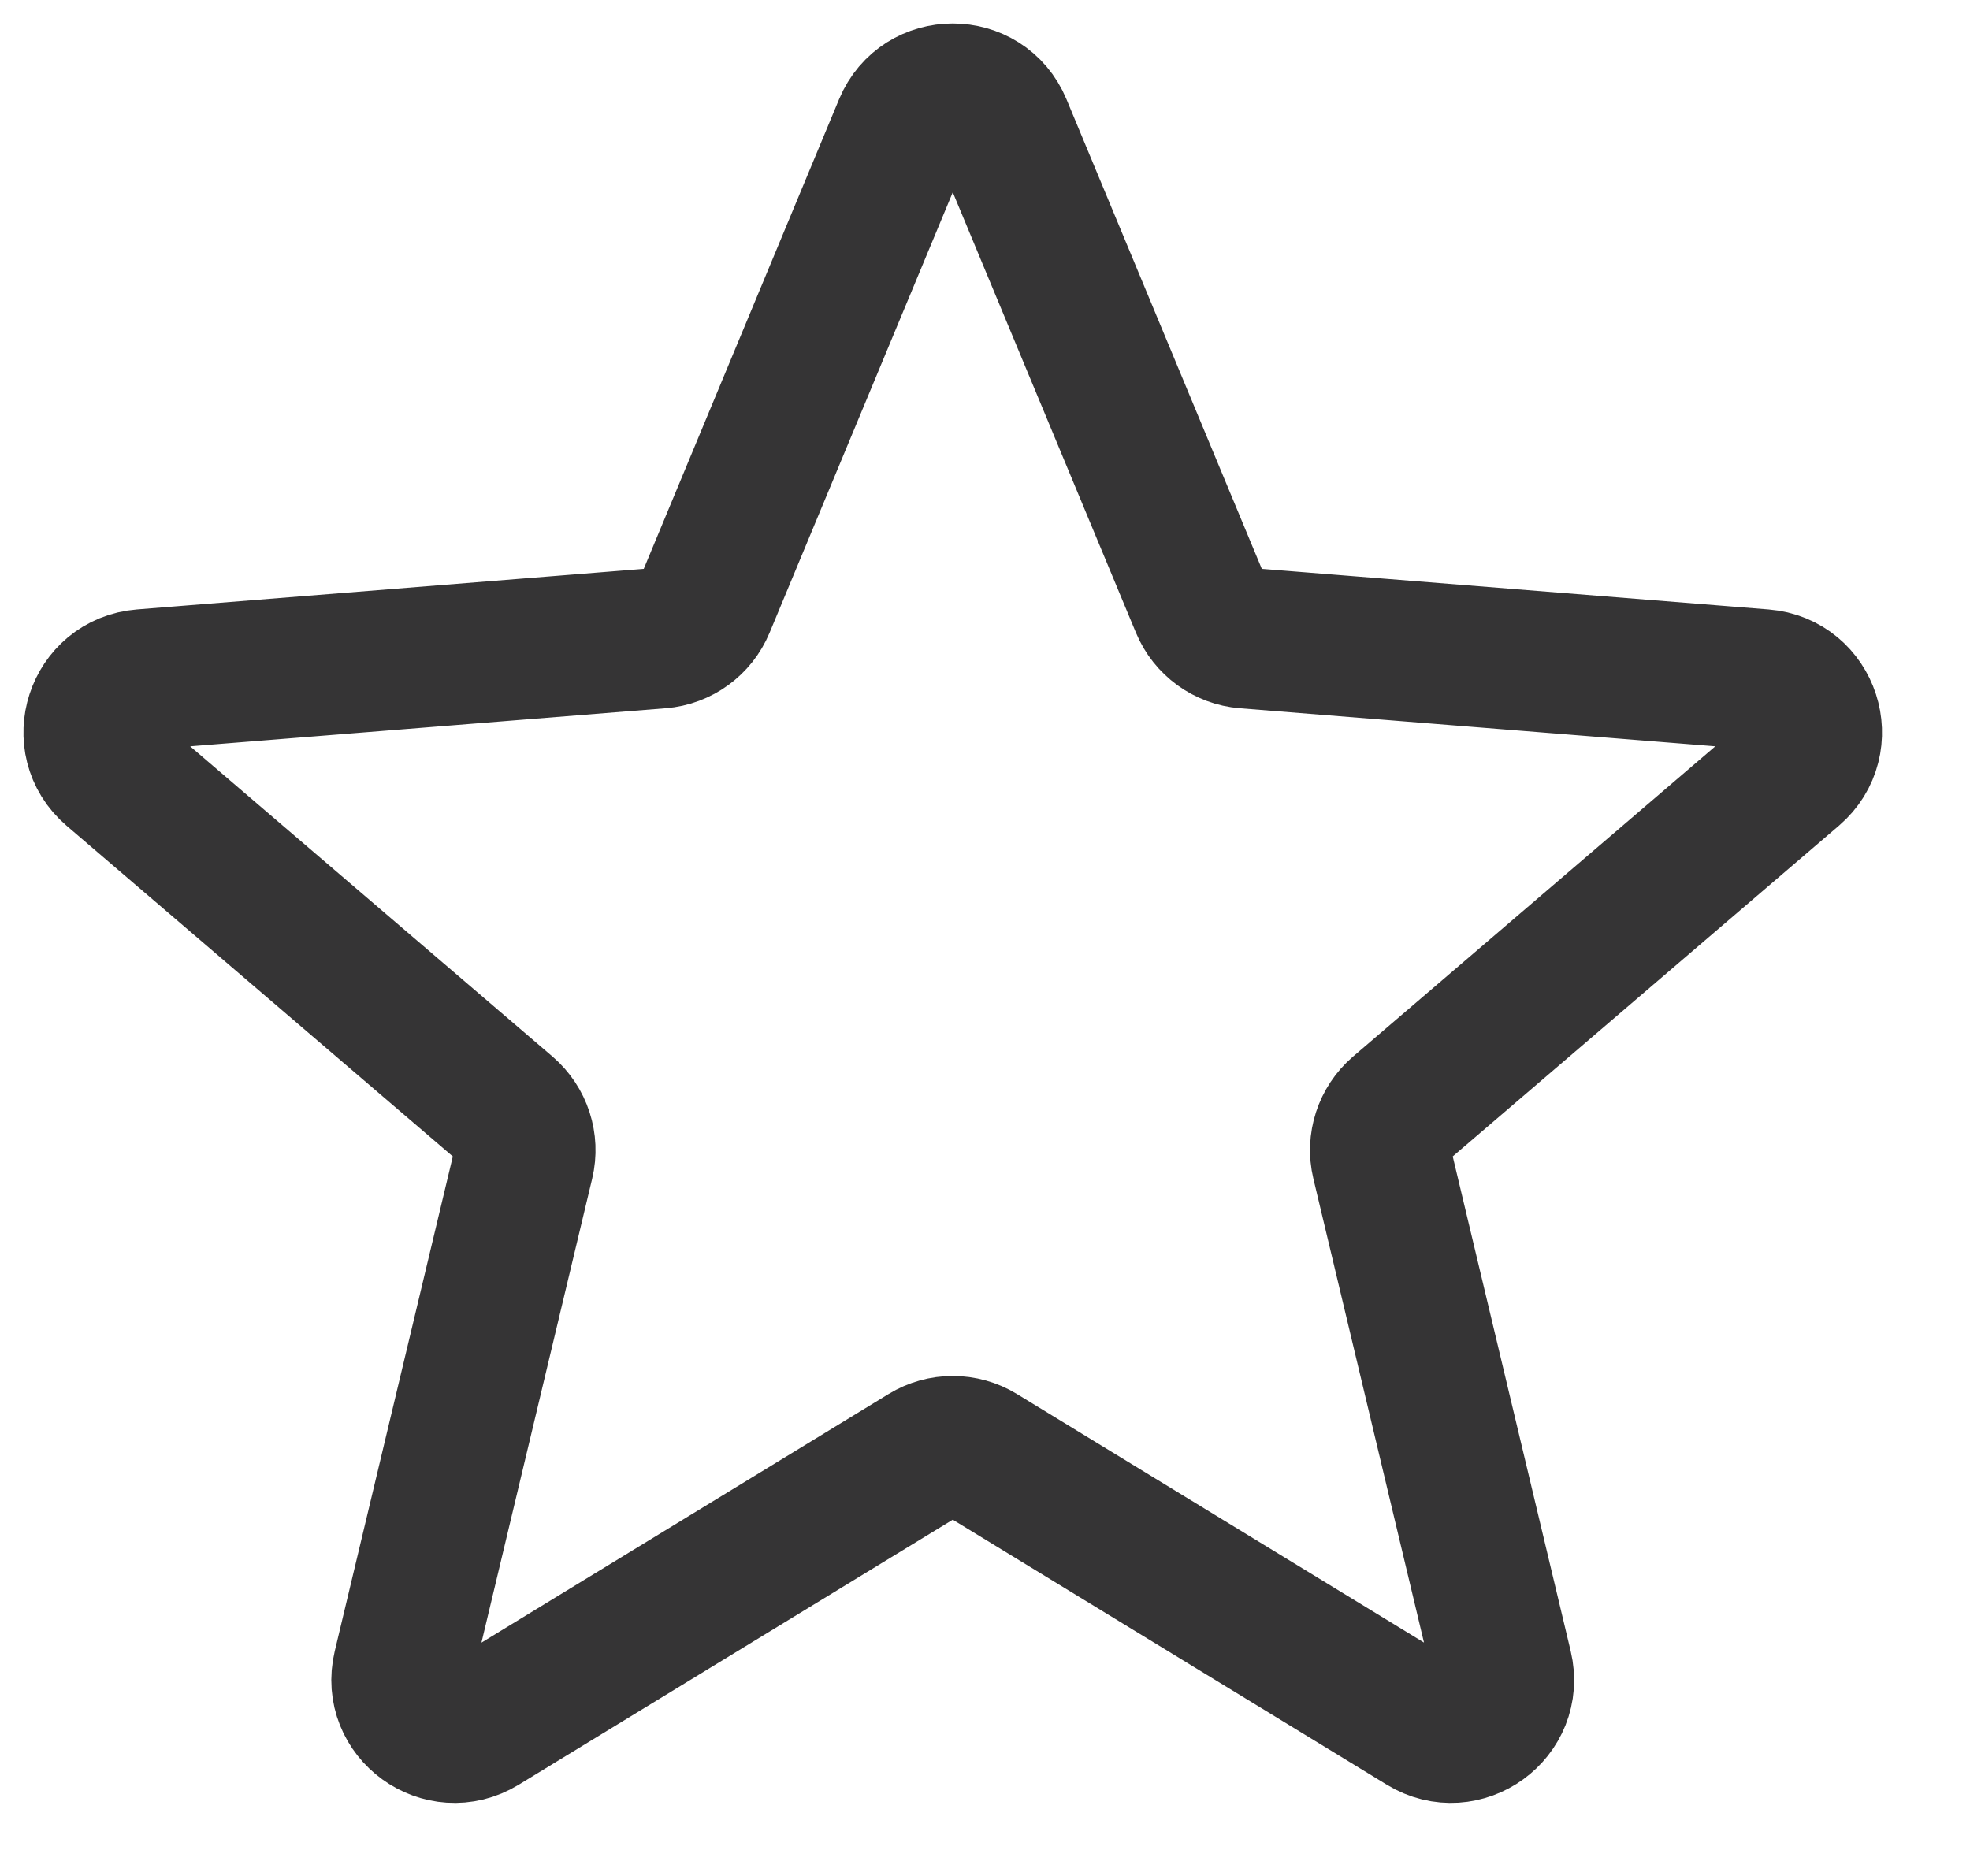 <svg width="21" height="20" viewBox="0 0 21 20" fill="none" xmlns="http://www.w3.org/2000/svg">
<path d="M9.637 1.346C9.829 0.885 10.484 0.885 10.676 1.346L12.802 6.458C12.883 6.653 13.066 6.786 13.276 6.803L18.794 7.245C19.293 7.285 19.495 7.907 19.115 8.233L14.911 11.834C14.751 11.972 14.681 12.187 14.73 12.392L16.014 17.777C16.13 18.264 15.601 18.648 15.174 18.387L10.45 15.502C10.27 15.392 10.043 15.392 9.863 15.502L5.139 18.387C4.712 18.648 4.182 18.264 4.298 17.777L5.583 12.392C5.632 12.187 5.562 11.972 5.402 11.834L1.197 8.233C0.817 7.907 1.02 7.285 1.518 7.245L7.037 6.803C7.247 6.786 7.43 6.653 7.511 6.458L9.637 1.346Z" stroke="#353435" stroke-width="1.5" stroke-linecap="round" stroke-linejoin="round"/>
</svg>
